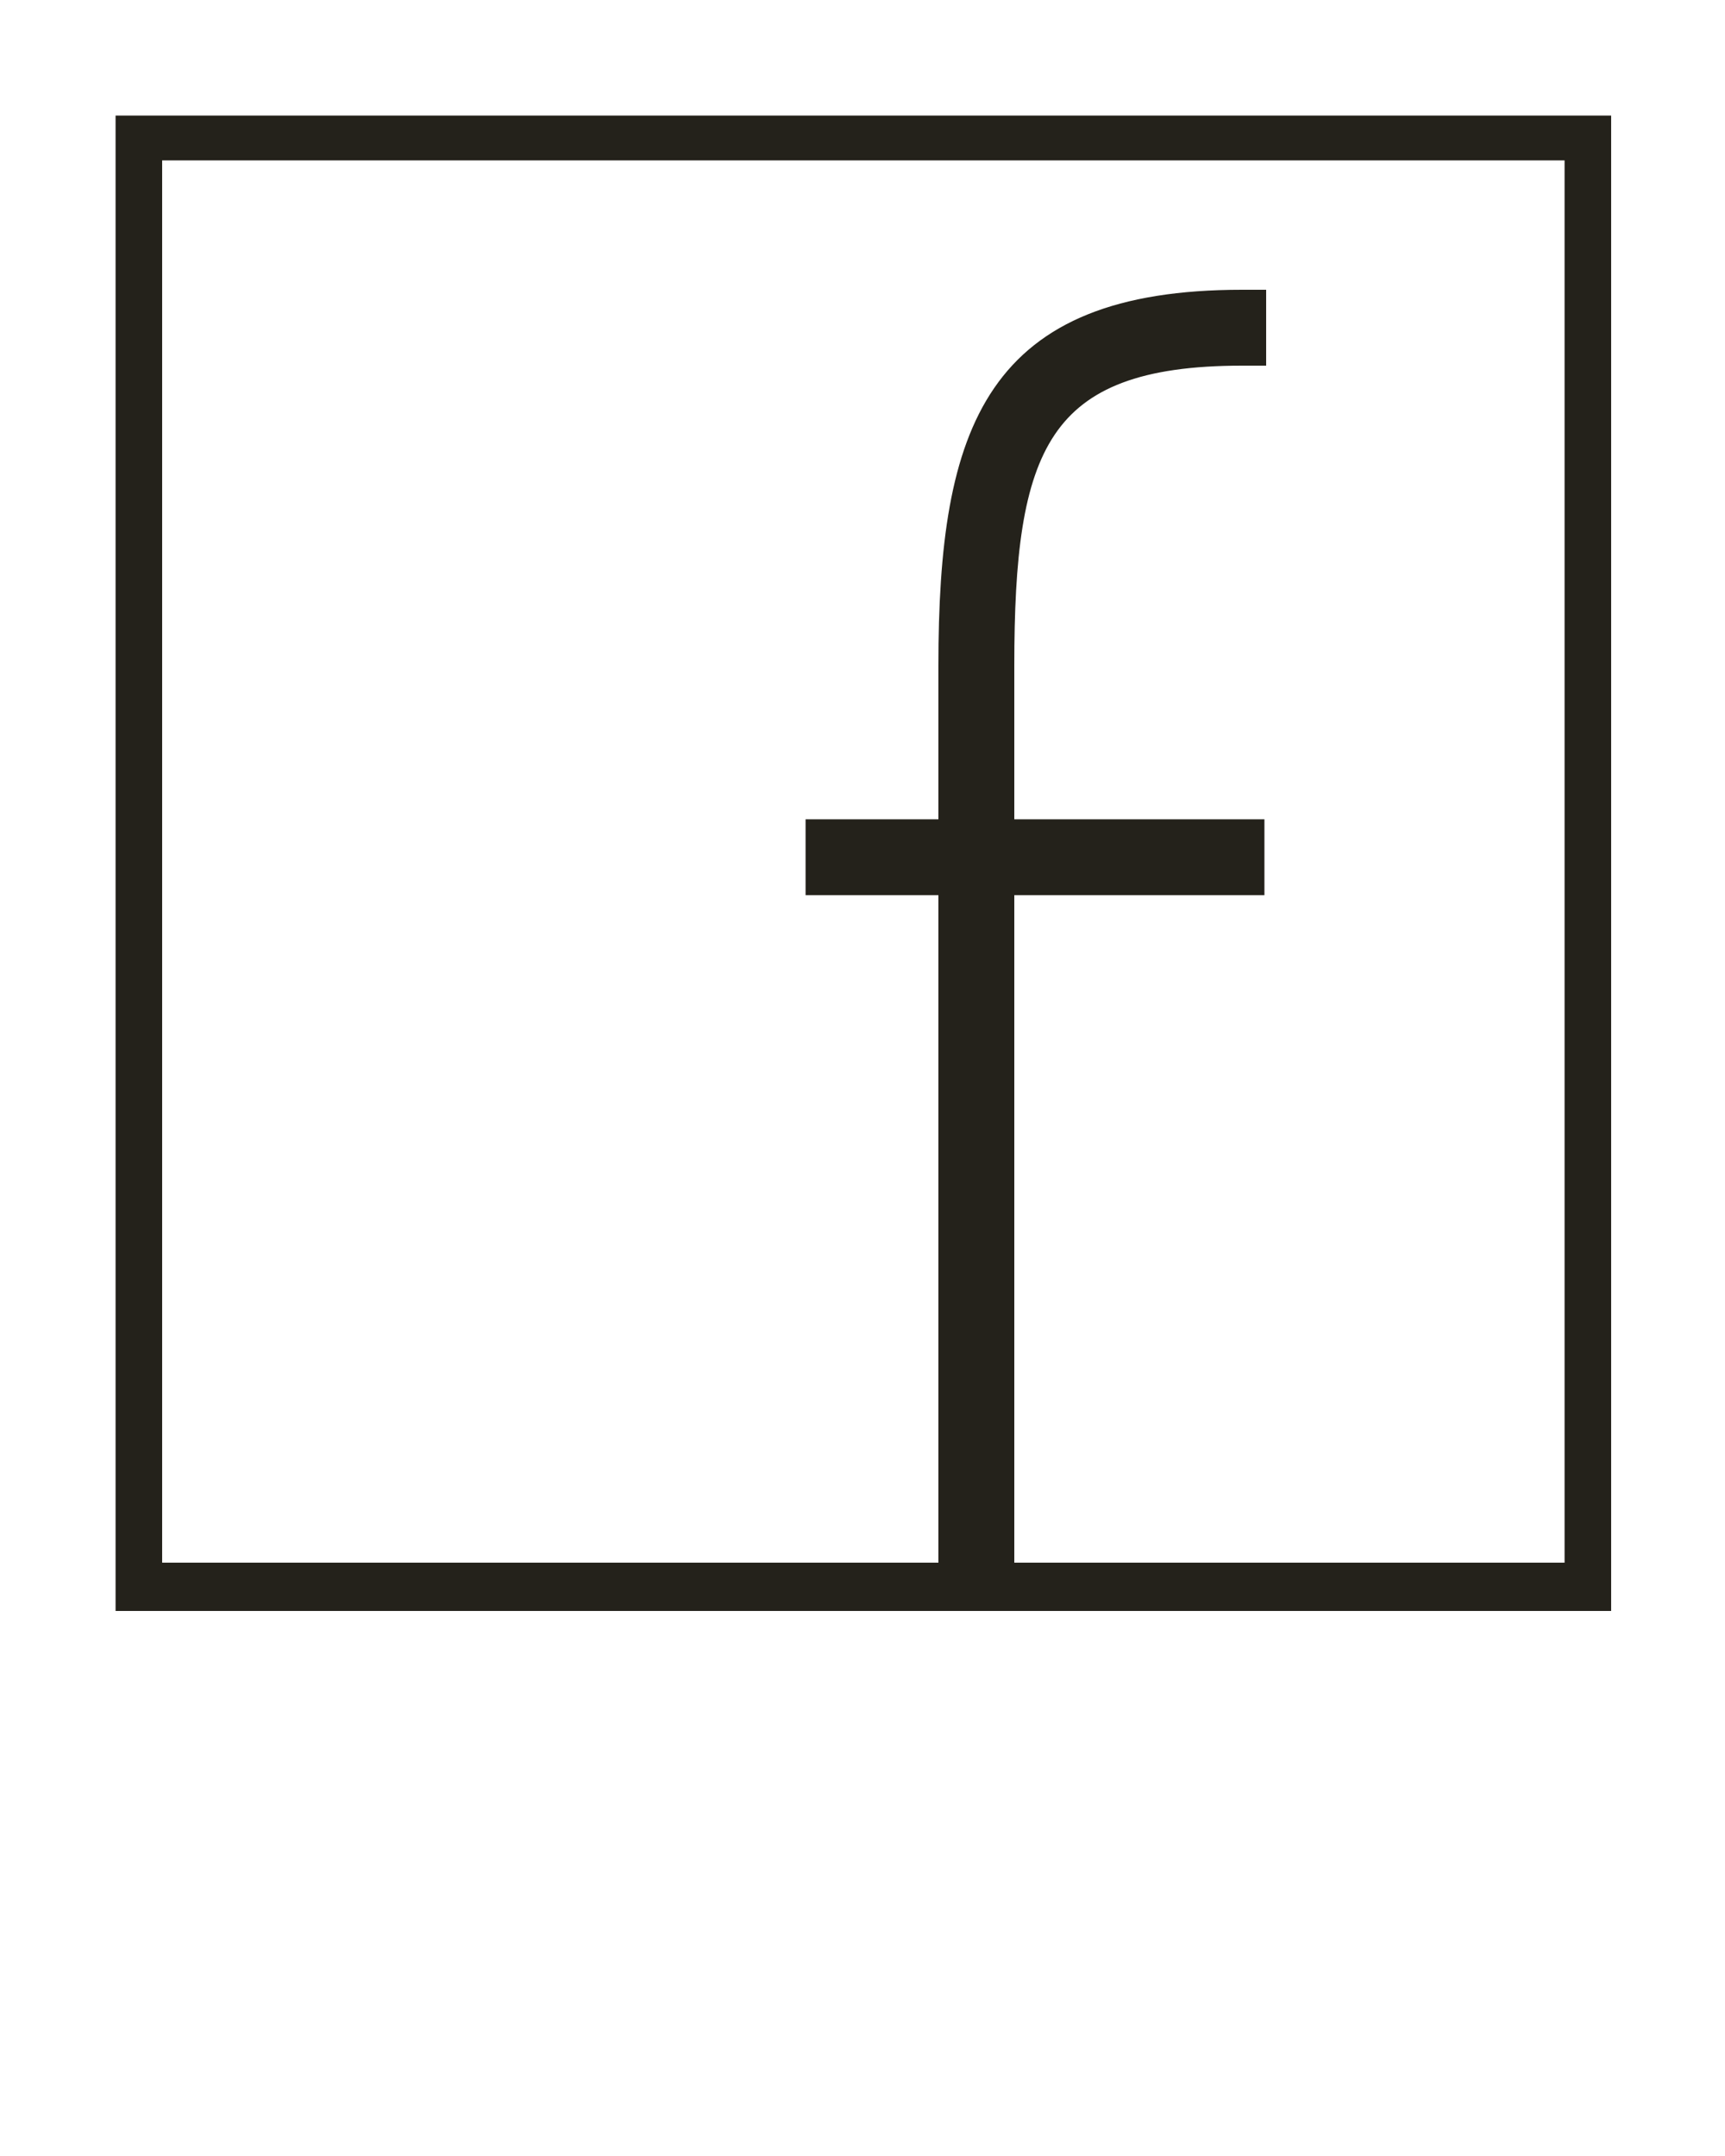 <?xml version="1.0" encoding="utf-8"?>
<!-- Generator: Adobe Illustrator 19.0.0, SVG Export Plug-In . SVG Version: 6.00 Build 0)  -->
<svg version="1.2" baseProfile="tiny" id="Layer_1" xmlns="http://www.w3.org/2000/svg" xmlns:xlink="http://www.w3.org/1999/xlink"
	 x="0px" y="0px" viewBox="-49 38 100 125" xml:space="preserve">
<g>
	<path fill="#24221B" stroke="#24221B" stroke-miterlimit="10" d="M5.9,128.7h3.4V89.4h14.5V86H9.3v-9.4C9.3,64,11.2,58.7,23,58.7
		h0.9v-3.4H23c-14.4,0-17.1,7.5-17.1,21.3V86h-7.7v3.4h7.7V128.7z"/>
	<path fill="#24221B" stroke="#24221B" stroke-miterlimit="10" d="M-41.8,45.2v85.7h85.7V45.2H-41.8z M42.2,129.1h-82.3V46.8h82.3
		V129.1z"/>
</g>
</svg>
